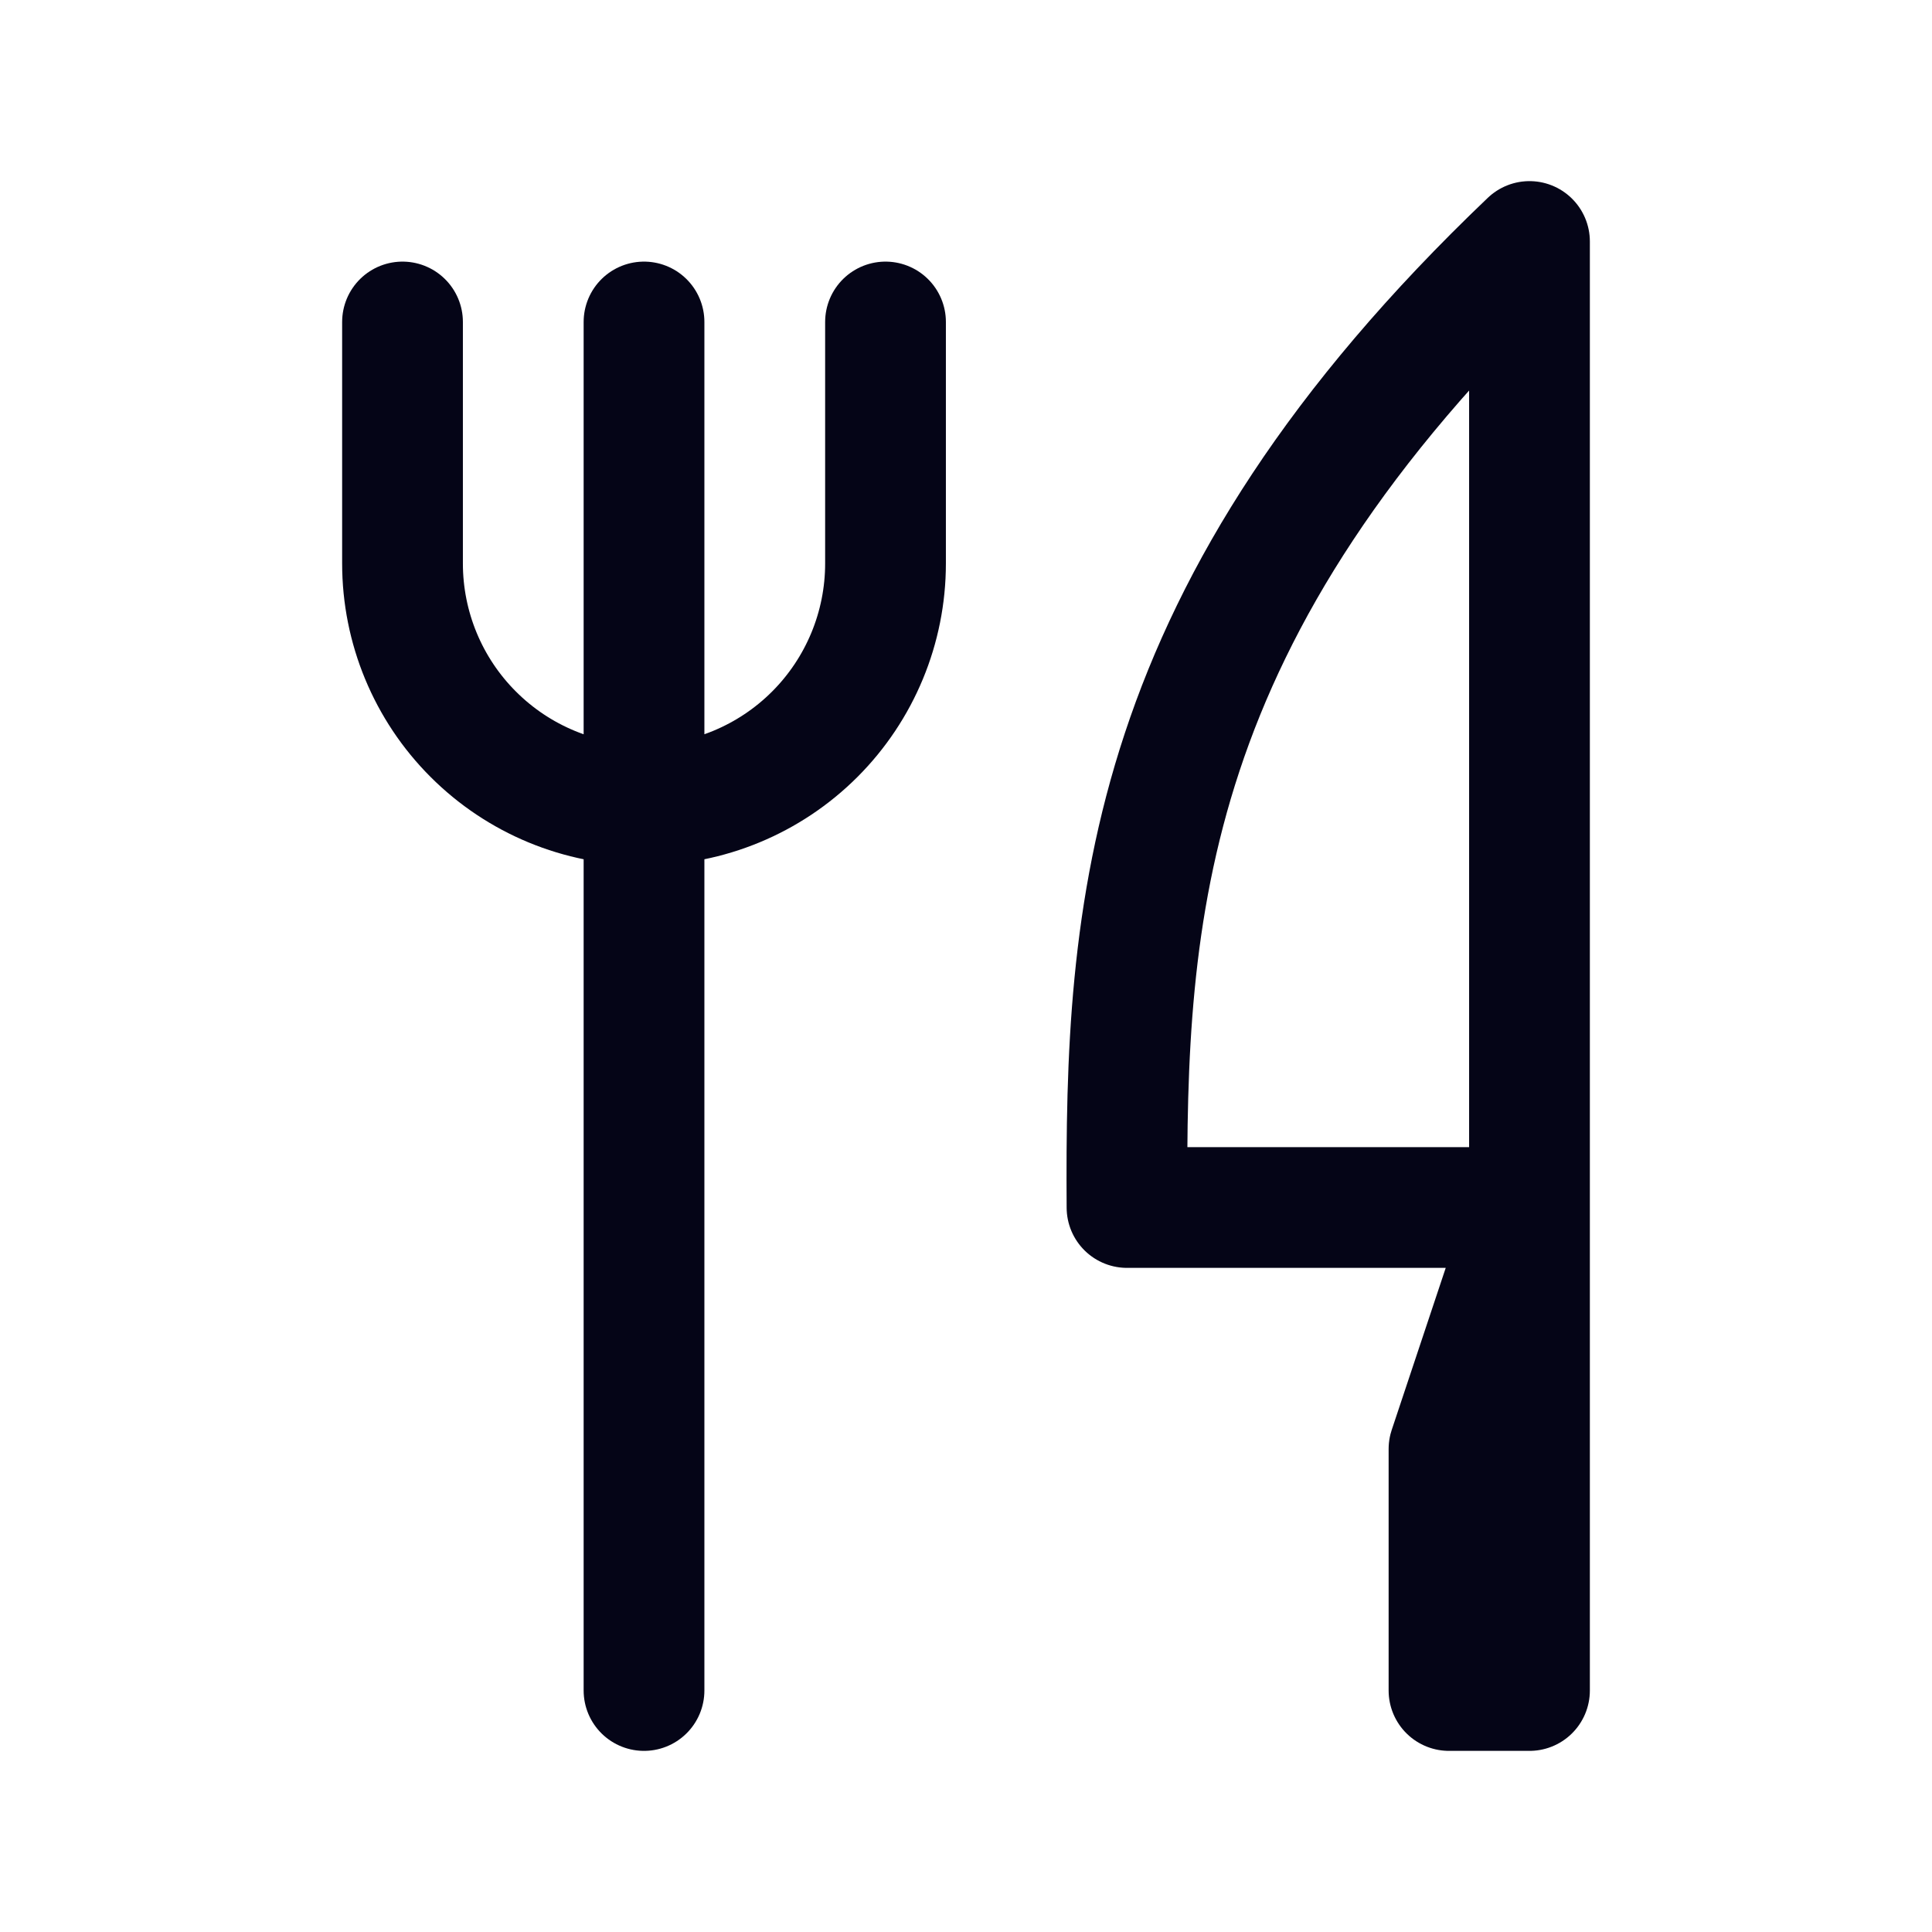 <svg width="44" height="44" viewBox="0 0 44 44" fill="none" xmlns="http://www.w3.org/2000/svg">
<path d="M9.167 7.333V12.833C9.167 14.292 9.746 15.691 10.778 16.722C11.809 17.754 13.208 18.333 14.667 18.333C16.125 18.333 17.524 17.754 18.556 16.722C19.587 15.691 20.167 14.292 20.167 12.833V7.333M34.833 5.5V27.5H25.667C25.625 20.752 26.004 13.922 34.833 5.5ZM34.833 27.5V38.5H33V33L34.833 27.5ZM14.667 7.333V38.5V7.333Z" stroke="#050517" stroke-width="2.75" stroke-linecap="round" stroke-linejoin="round"/>
</svg>
